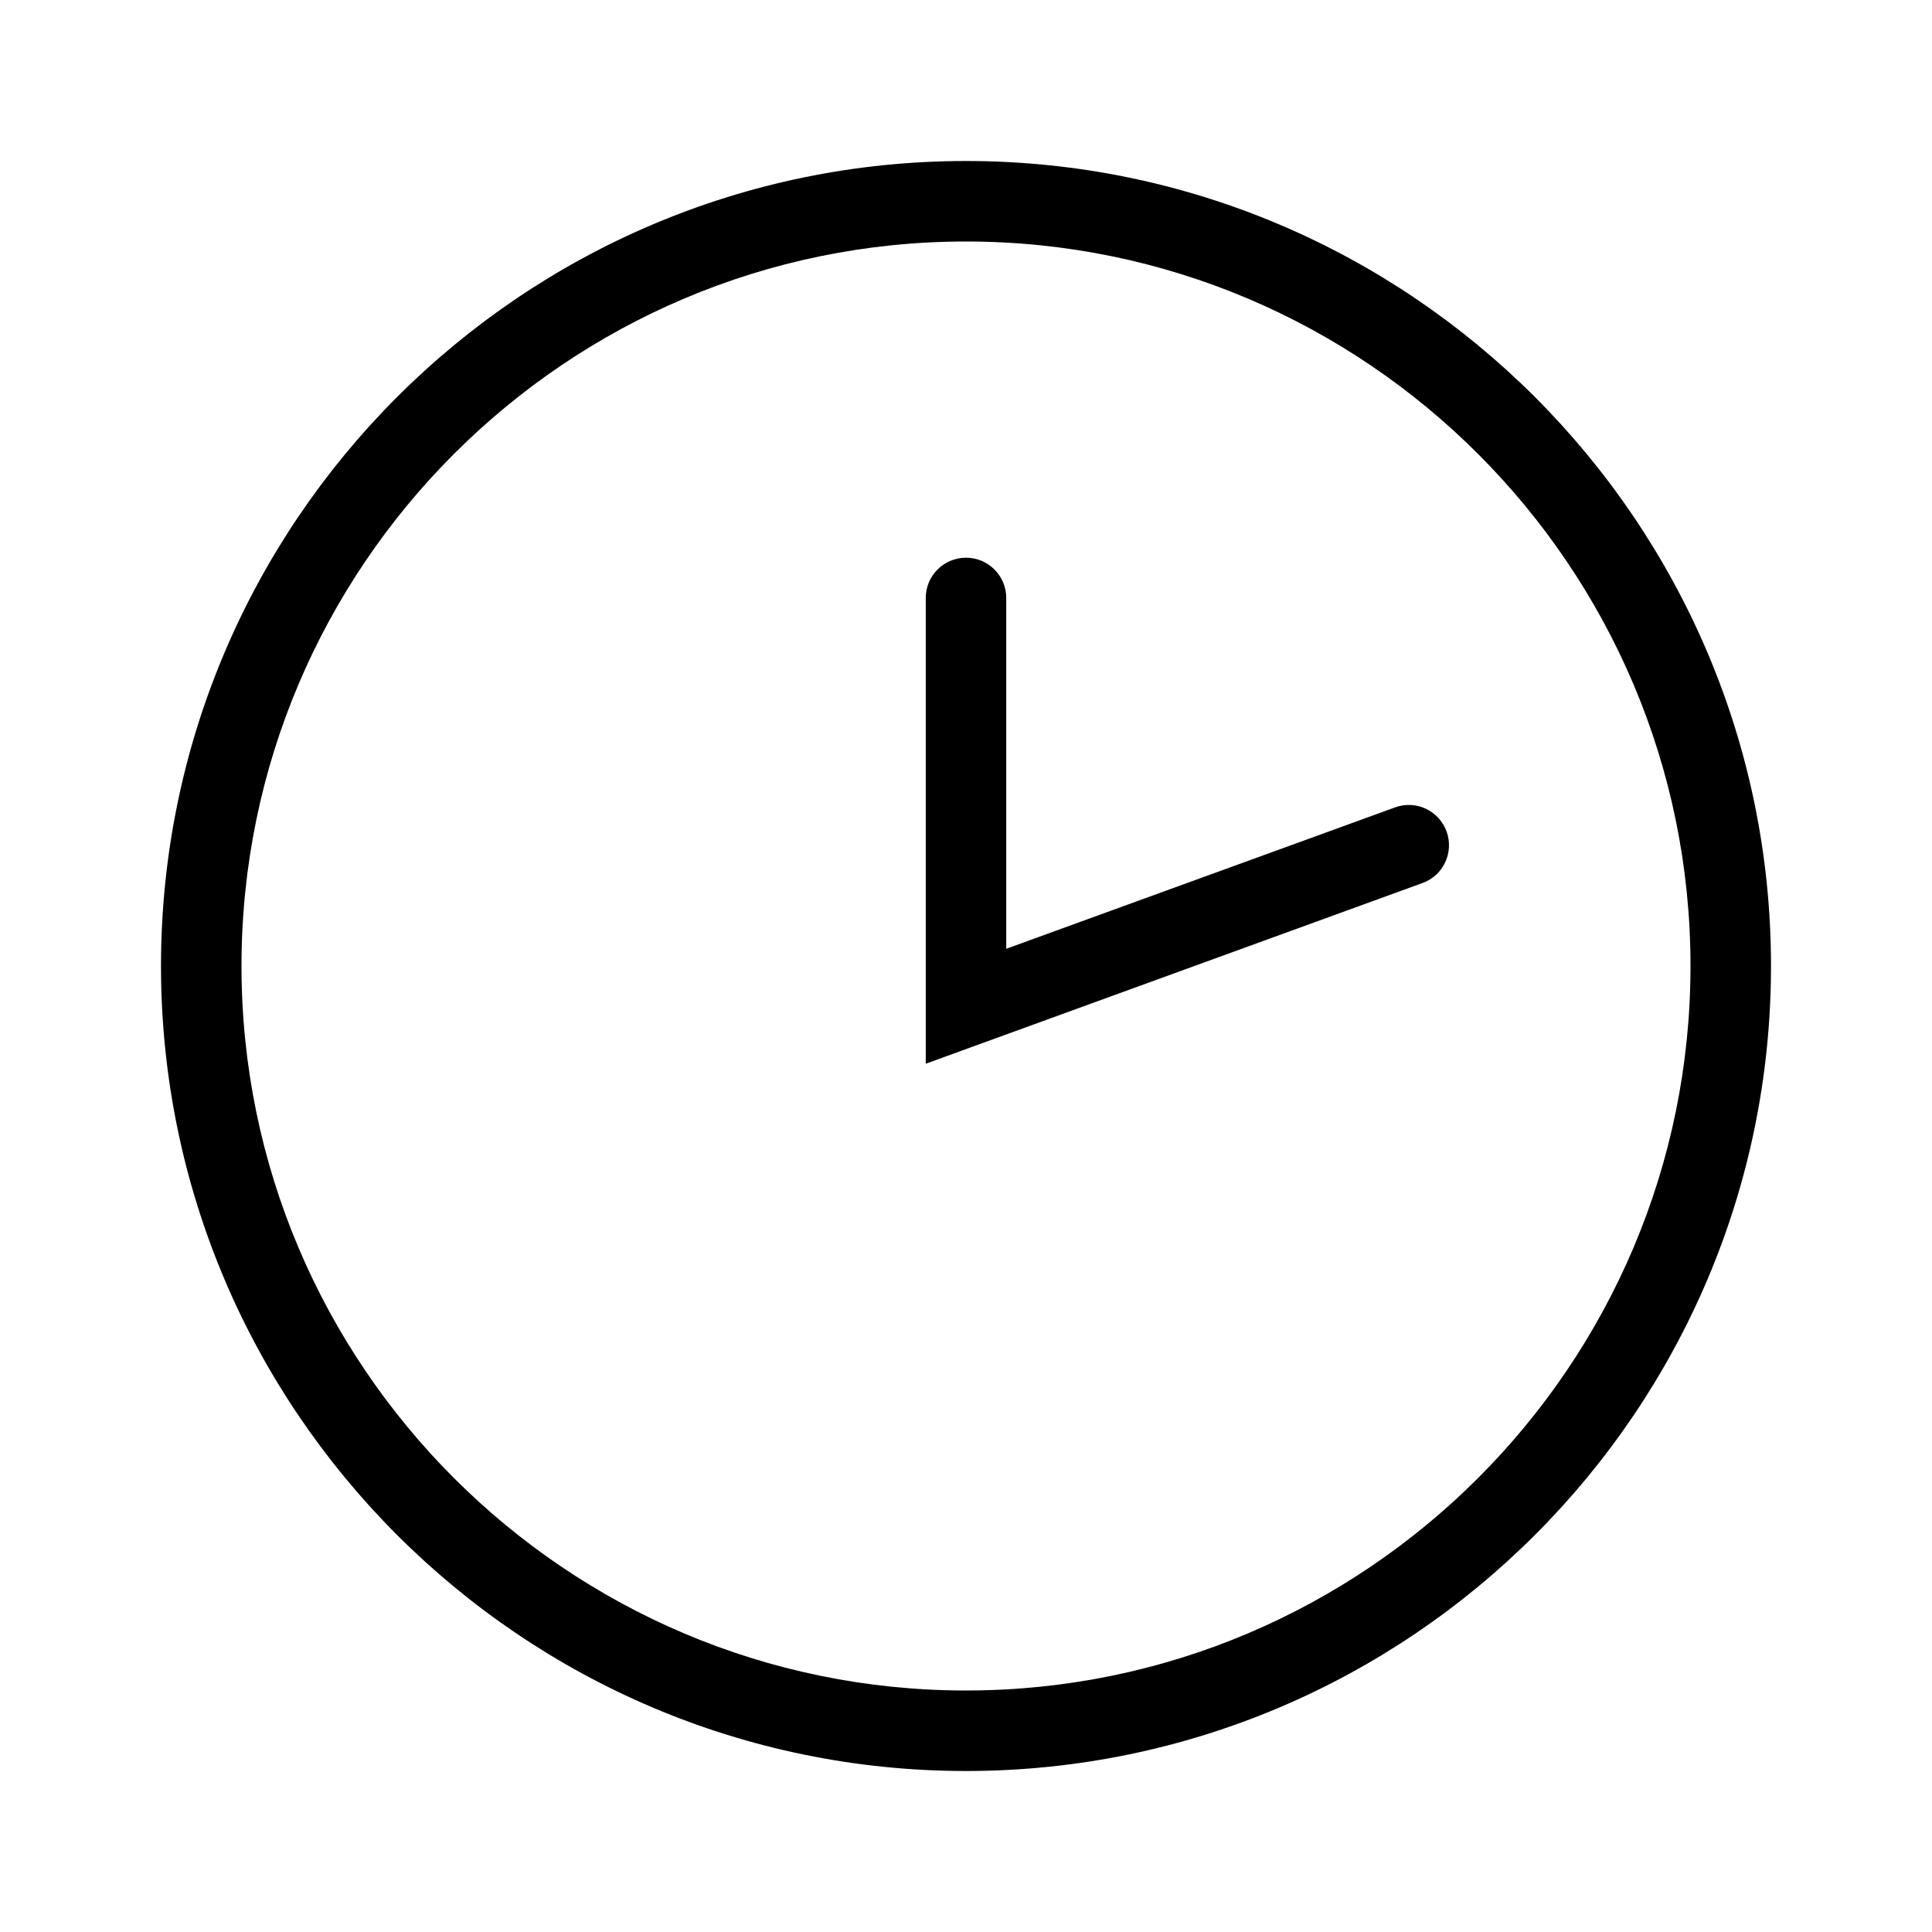 <?xml version="1.0" encoding="UTF-8"?>
<svg width="24px" height="24px"  version="1.1" xmlns="http://www.w3.org/2000/svg" xmlns:xlink="http://www.w3.org/1999/xlink">
    <!-- Generator: Sketch 52.6 (67491) - http://www.bohemiancoding.com/sketch -->
    <title>Informative/ic_homepart_news</title>
    <desc>Created with Sketch.</desc>
    <g id="Informative/ic_homepart_news" stroke="none" stroke-width="1" fill="none" fill-rule="evenodd">
        <path d="M12,21 C7.038,21 3,16.963 3,12 C3,7.037 7.038,3 12,3 C16.962,3 21,7.037 21,12 C21,16.963 16.962,21 12,21 M12,2 C6.486,2 2,6.486 2,12 C2,17.514 6.486,22 12,22 C17.514,22 22,17.514 22,12 C22,6.486 17.514,2 12,2" id="Circle" fill="currentColor"></path>
        <path d="M17.329,10.03 L12.5,11.786 L12.5,7.428 C12.5,7.152 12.276,6.928 12,6.928 C11.724,6.928 11.5,7.152 11.5,7.428 L11.5,13.214 L17.671,10.969 C17.93,10.876 18.064,10.589 17.97,10.329 C17.875,10.069 17.59,9.935 17.329,10.03" id="Needle" fill="currentColor"></path>
        <rect id="Padding" x="0" y="0" width="24" height="24"></rect>
    </g>
</svg>